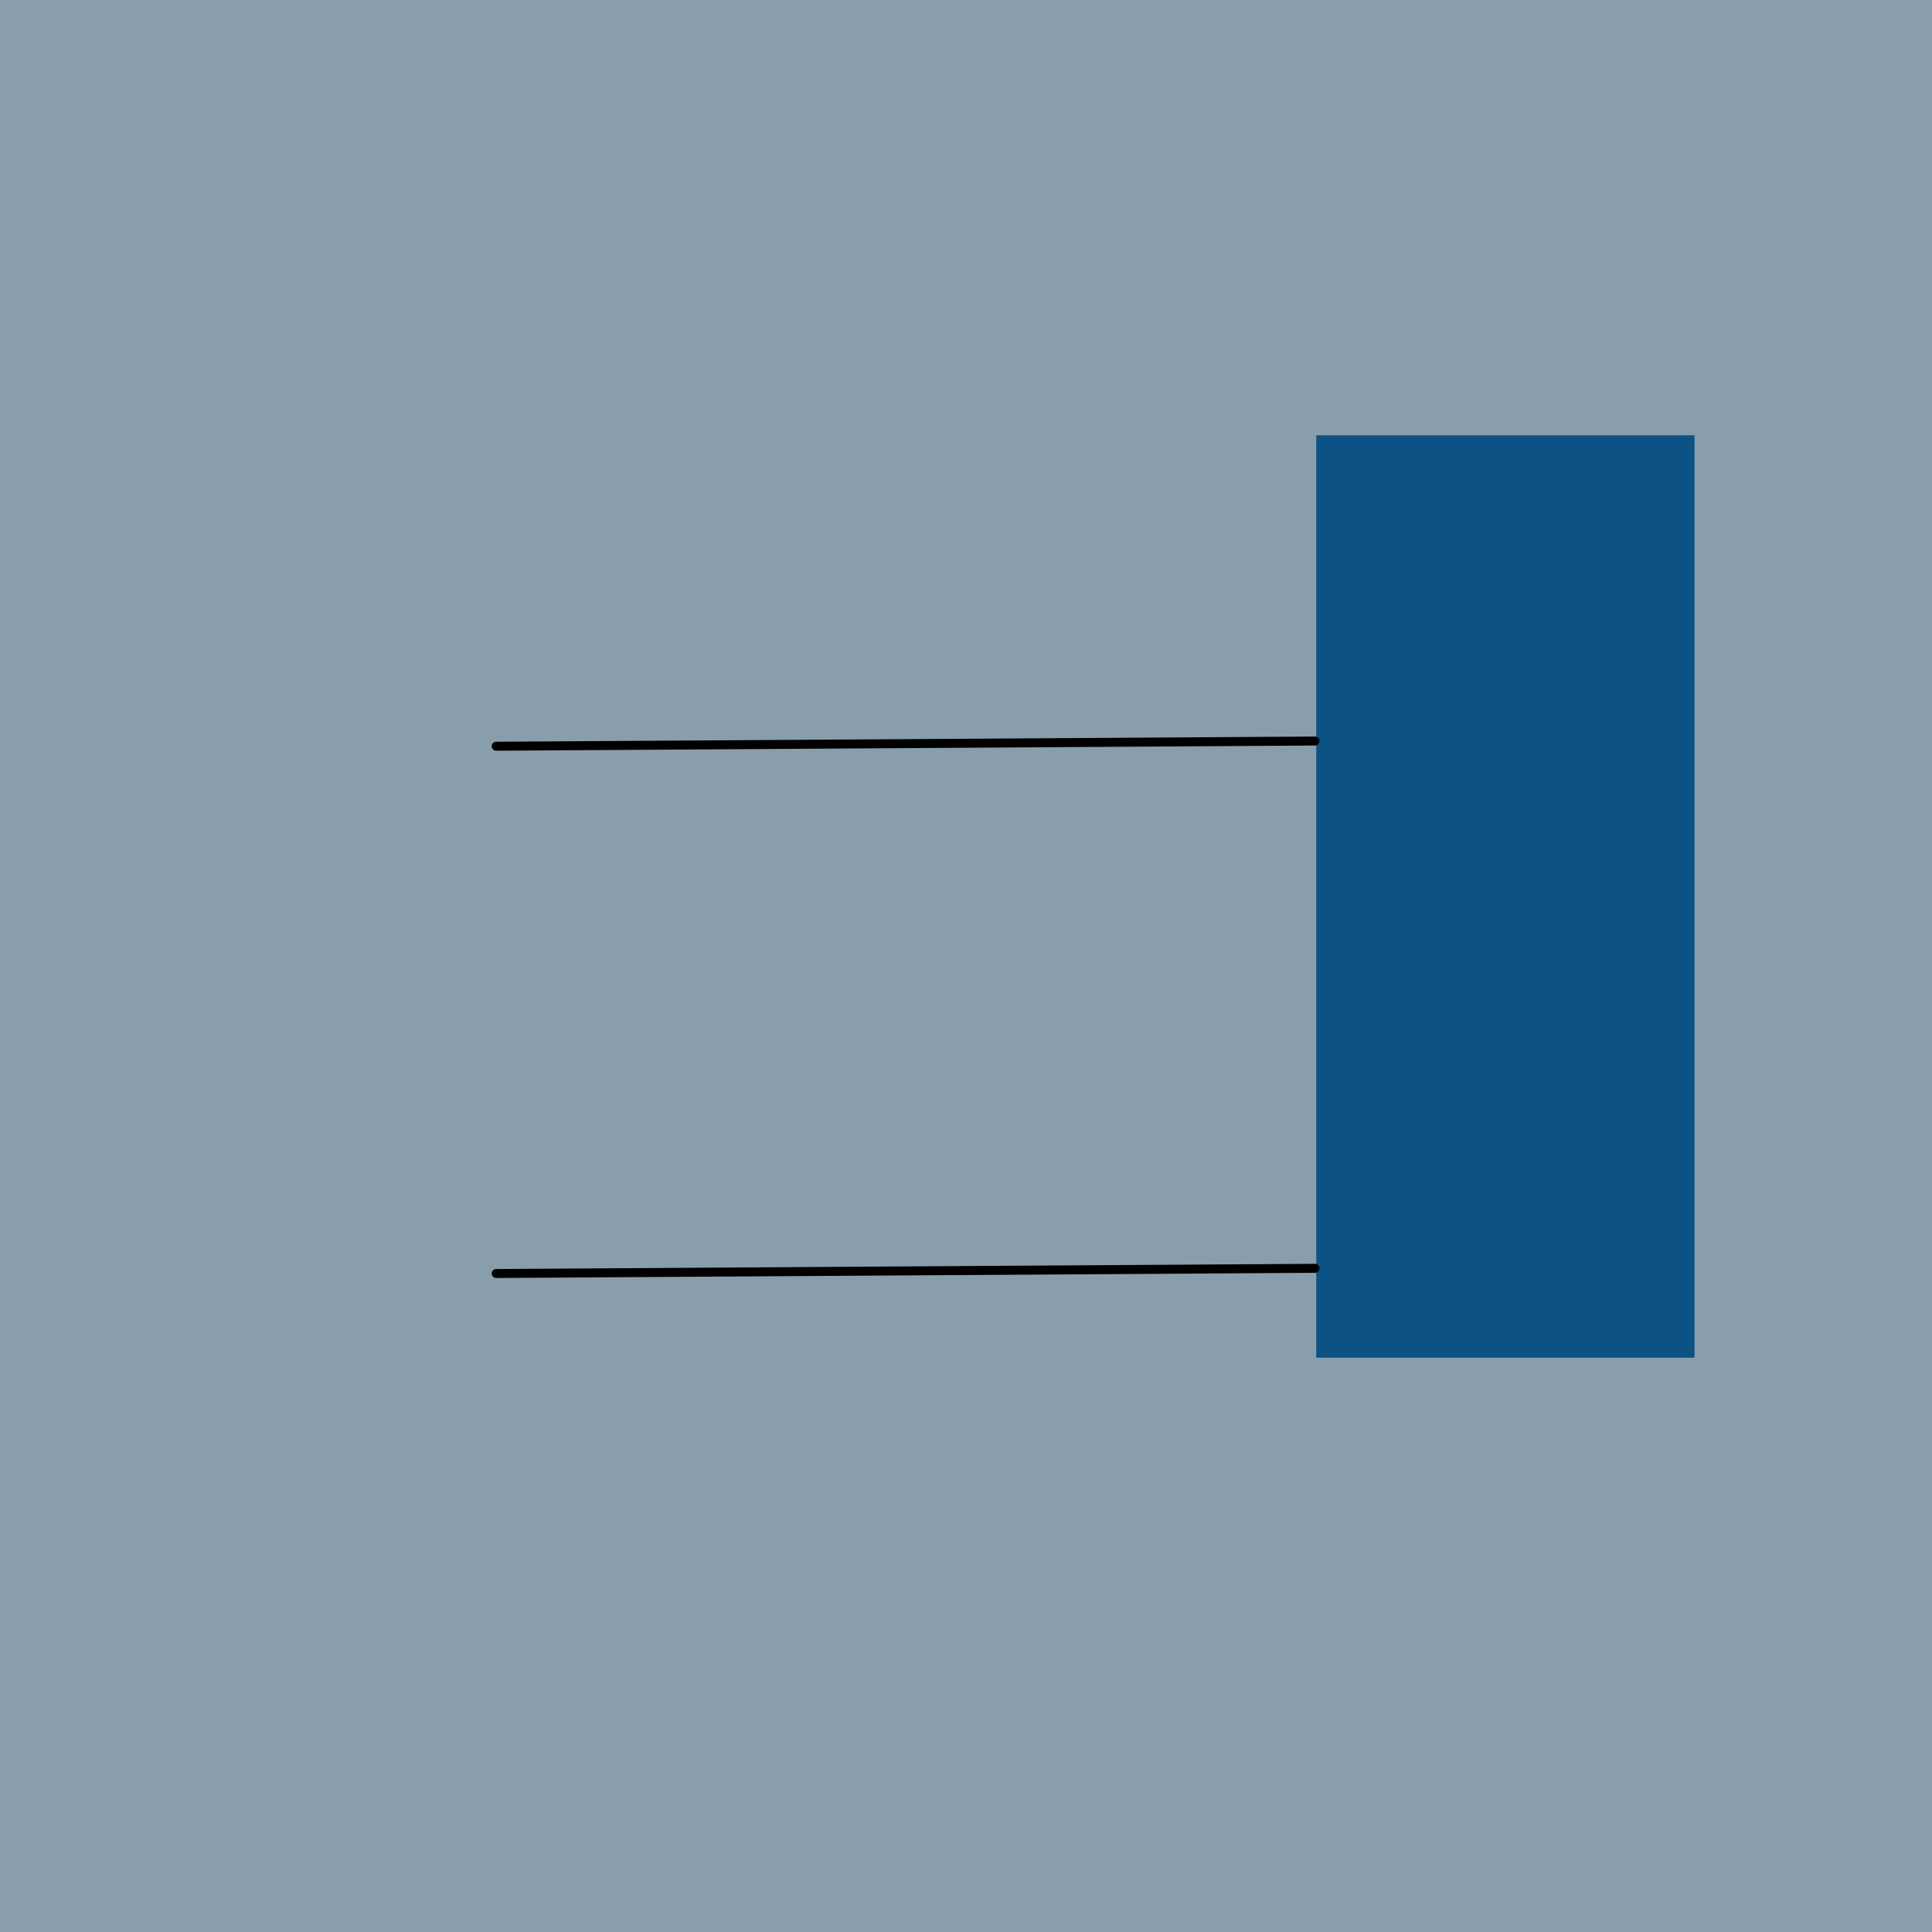 <?xml version="1.0" encoding="UTF-8" standalone="no"?>
<!-- Created with Inkscape (http://www.inkscape.org/) -->

<svg
   width="500"
   height="500"
   viewBox="0 0 132.292 132.292"
   version="1.1"
   id="svg5"
   inkscape:version="1.2.2 (732a01da63, 2022-12-09)"
   sodipodi:docname="background.svg"
   inkscape:export-filename="..\backgrounds\background1.png"
   inkscape:export-xdpi="96"
   inkscape:export-ydpi="96"
   xmlns:inkscape="http://www.inkscape.org/namespaces/inkscape"
   xmlns:sodipodi="http://sodipodi.sourceforge.net/DTD/sodipodi-0.dtd"
   xmlns="http://www.w3.org/2000/svg"
   xmlns:svg="http://www.w3.org/2000/svg">
  <sodipodi:namedview
     id="namedview7"
     pagecolor="#ffffff"
     bordercolor="#000000"
     borderopacity="0.25"
     inkscape:showpageshadow="2"
     inkscape:pageopacity="0.0"
     inkscape:pagecheckerboard="0"
     inkscape:deskcolor="#d1d1d1"
     inkscape:document-units="mm"
     showgrid="false"
     inkscape:zoom="1.0544998"
     inkscape:cx="256.99389"
     inkscape:cy="298.71984"
     inkscape:window-width="1920"
     inkscape:window-height="1017"
     inkscape:window-x="-8"
     inkscape:window-y="-8"
     inkscape:window-maximized="1"
     inkscape:current-layer="layer1" />
  <defs
     id="defs2" />
  <g
     inkscape:label="Слой 1"
     inkscape:groupmode="layer"
     id="layer1">
    <rect
       style="fill:#899ead;stroke-width:0.616;stroke-linecap:round;stroke-linejoin:round;stroke-miterlimit:1;fill-opacity:1"
       id="rect294"
       width="132.292"
       height="132.292"
       x="-2.5431316e-06"
       y="-2.5431316e-06" />
    <rect
       style="fill:#0d5285;fill-opacity:1;stroke-width:0.615;stroke-linecap:round;stroke-linejoin:round;stroke-miterlimit:1"
       id="rect1741"
       width="25.903"
       height="63.161"
       x="90.129"
       y="29.806" />
    <path
       style="fill:#0d5285;fill-opacity:1;stroke:#000000;stroke-width:0.615;stroke-linecap:round;stroke-linejoin:round;stroke-miterlimit:1;stroke-opacity:1"
       d="M 33.976,87.202 90.04,86.847"
       id="path3253" />
    <path
       style="fill:#0d5285;fill-opacity:1;stroke:#000000;stroke-width:0.615;stroke-linecap:round;stroke-linejoin:round;stroke-miterlimit:1;stroke-opacity:1"
       d="M 33.976,51.097 90.04,50.742"
       id="path3253-5" />
  </g>
</svg>
